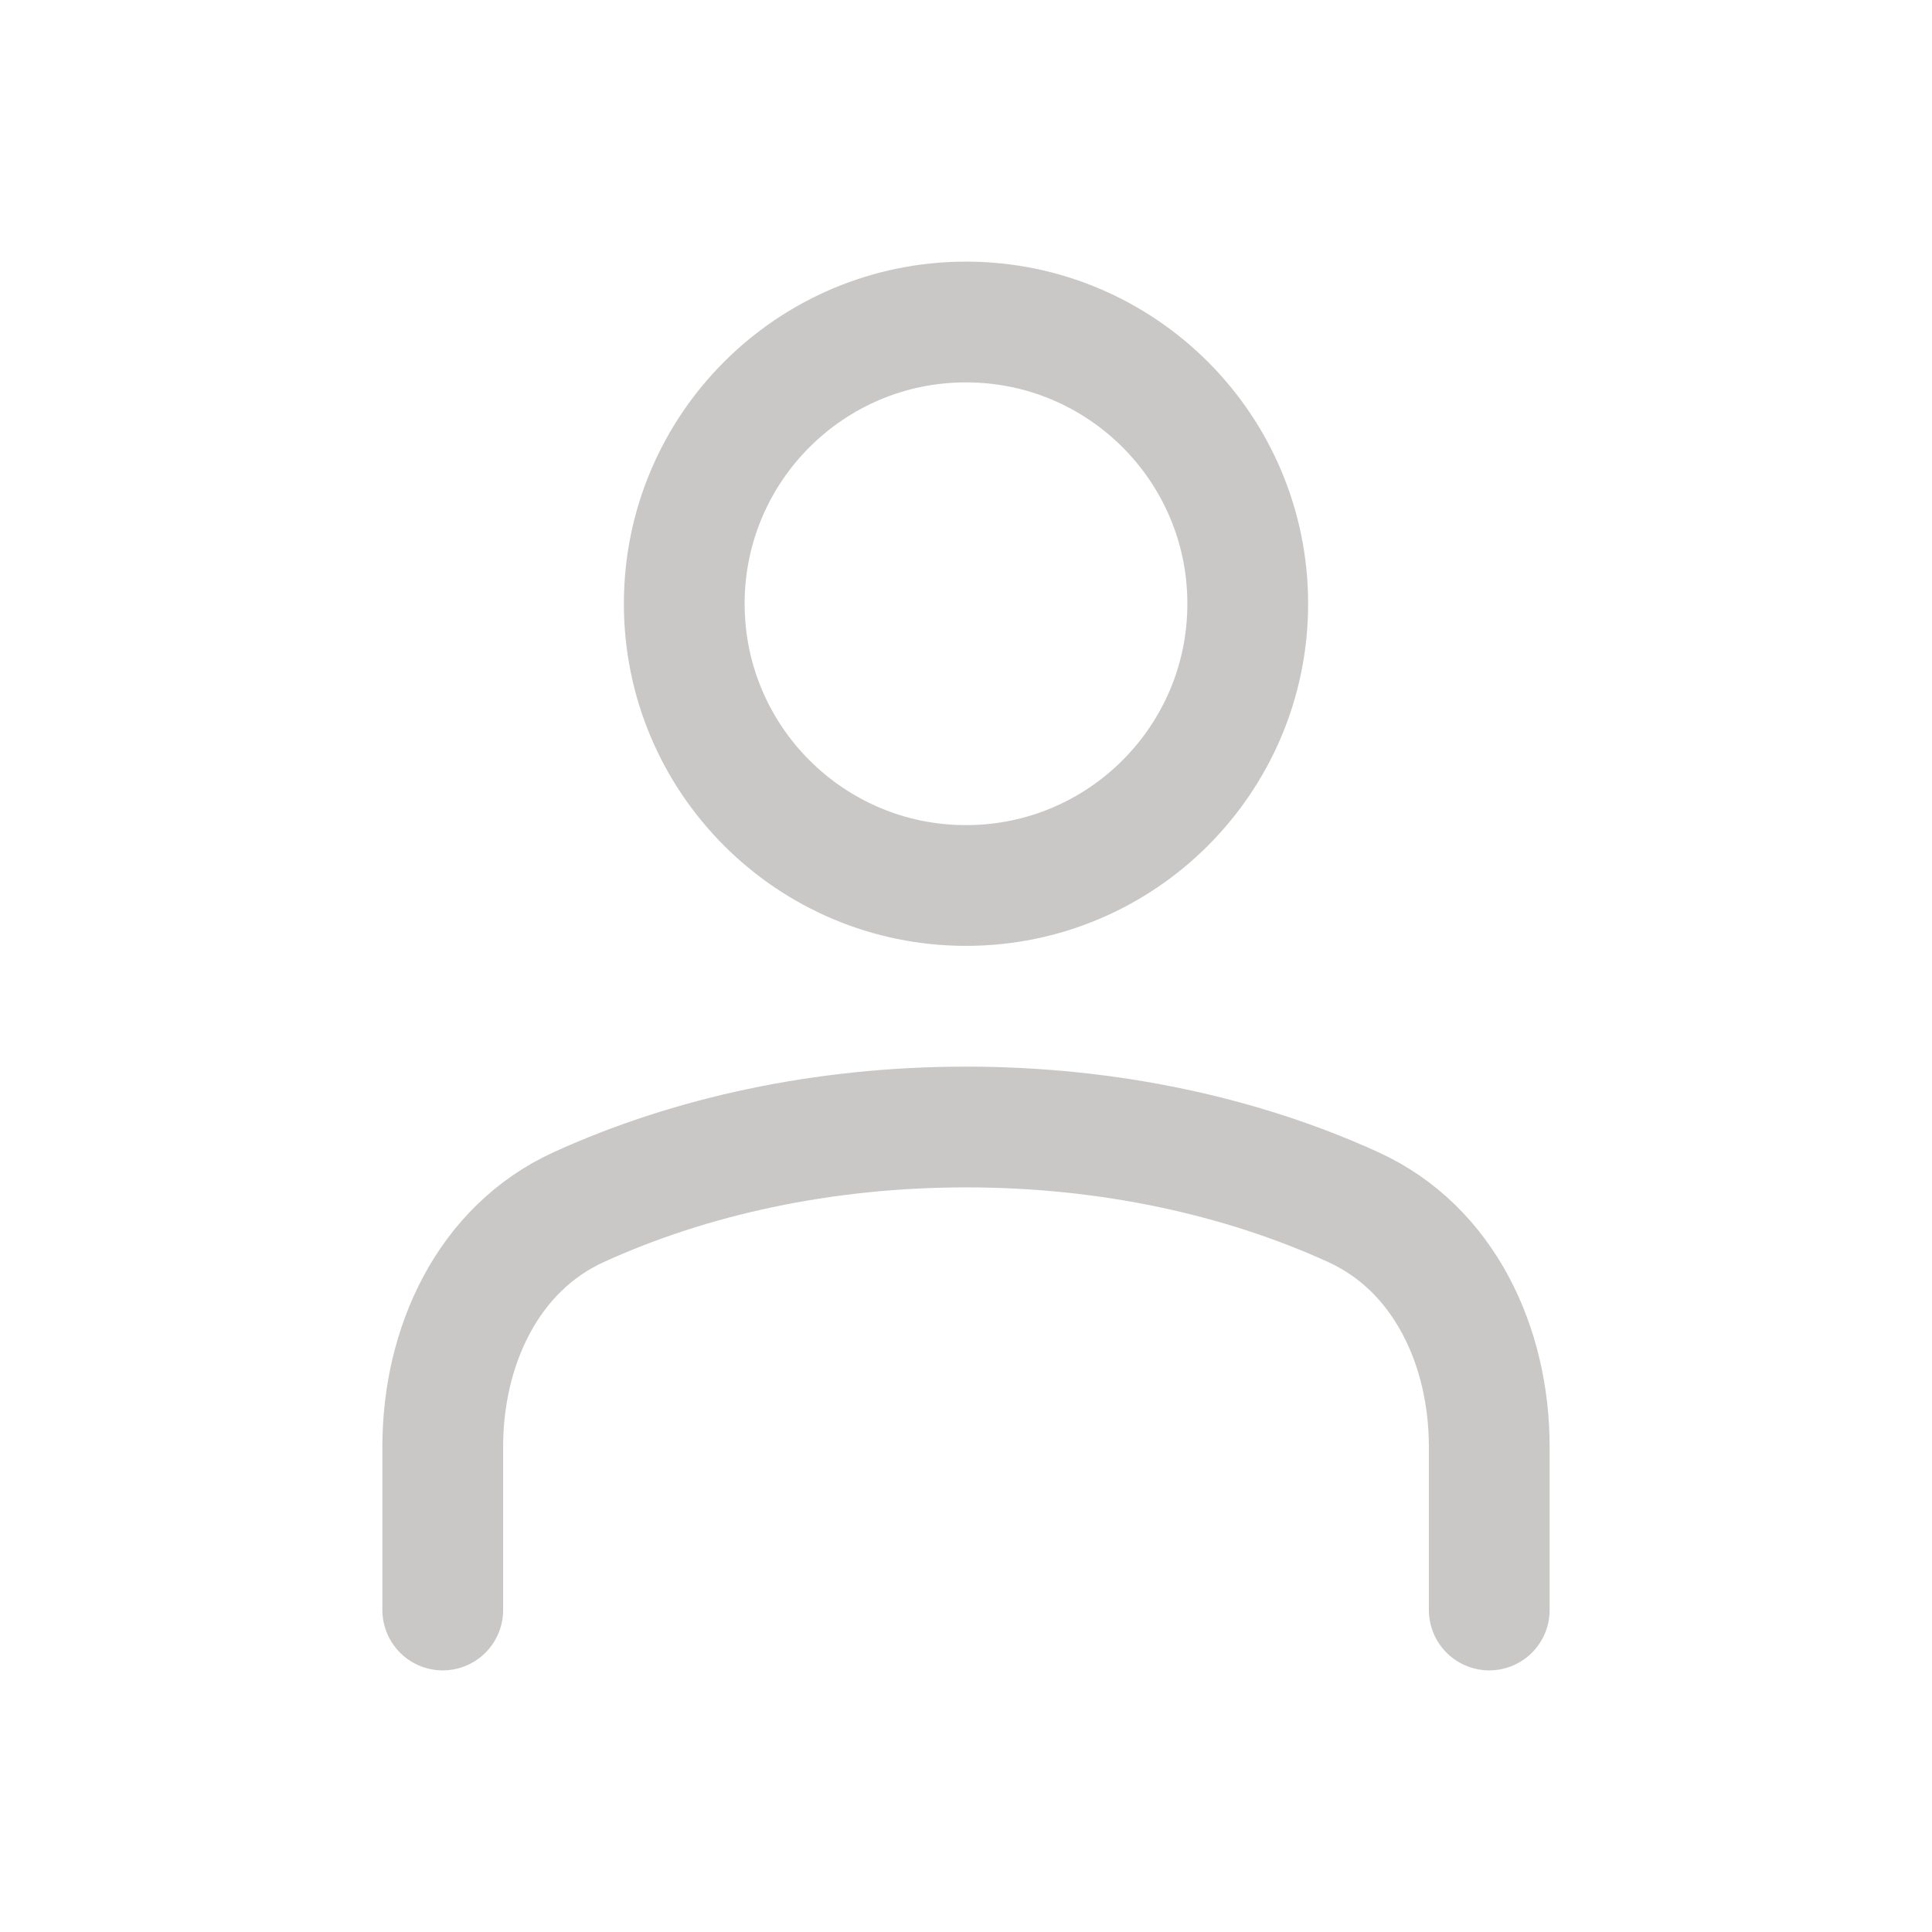 <svg xmlns="http://www.w3.org/2000/svg" viewBox="0 0 24 24" width="20" height="20" color="#cac7c7" fill="none">
    <path d="M18.5 20V17.97C18.5 16.728 17.941 15.51 16.81 14.995C15.431 14.366 13.778 14 12 14C10.222 14 8.569 14.366 7.19 14.995C6.059 15.51 5.5 16.728 5.5 17.97V20" stroke="#cac7c7" stroke-width="1.5" stroke-linecap="round" stroke-linejoin="round"></path>
    <circle cx="12" cy="7.5" r="3.5" stroke="#cac7c7" stroke-width="1.5" stroke-linecap="round" stroke-linejoin="round"></circle>
</svg>
